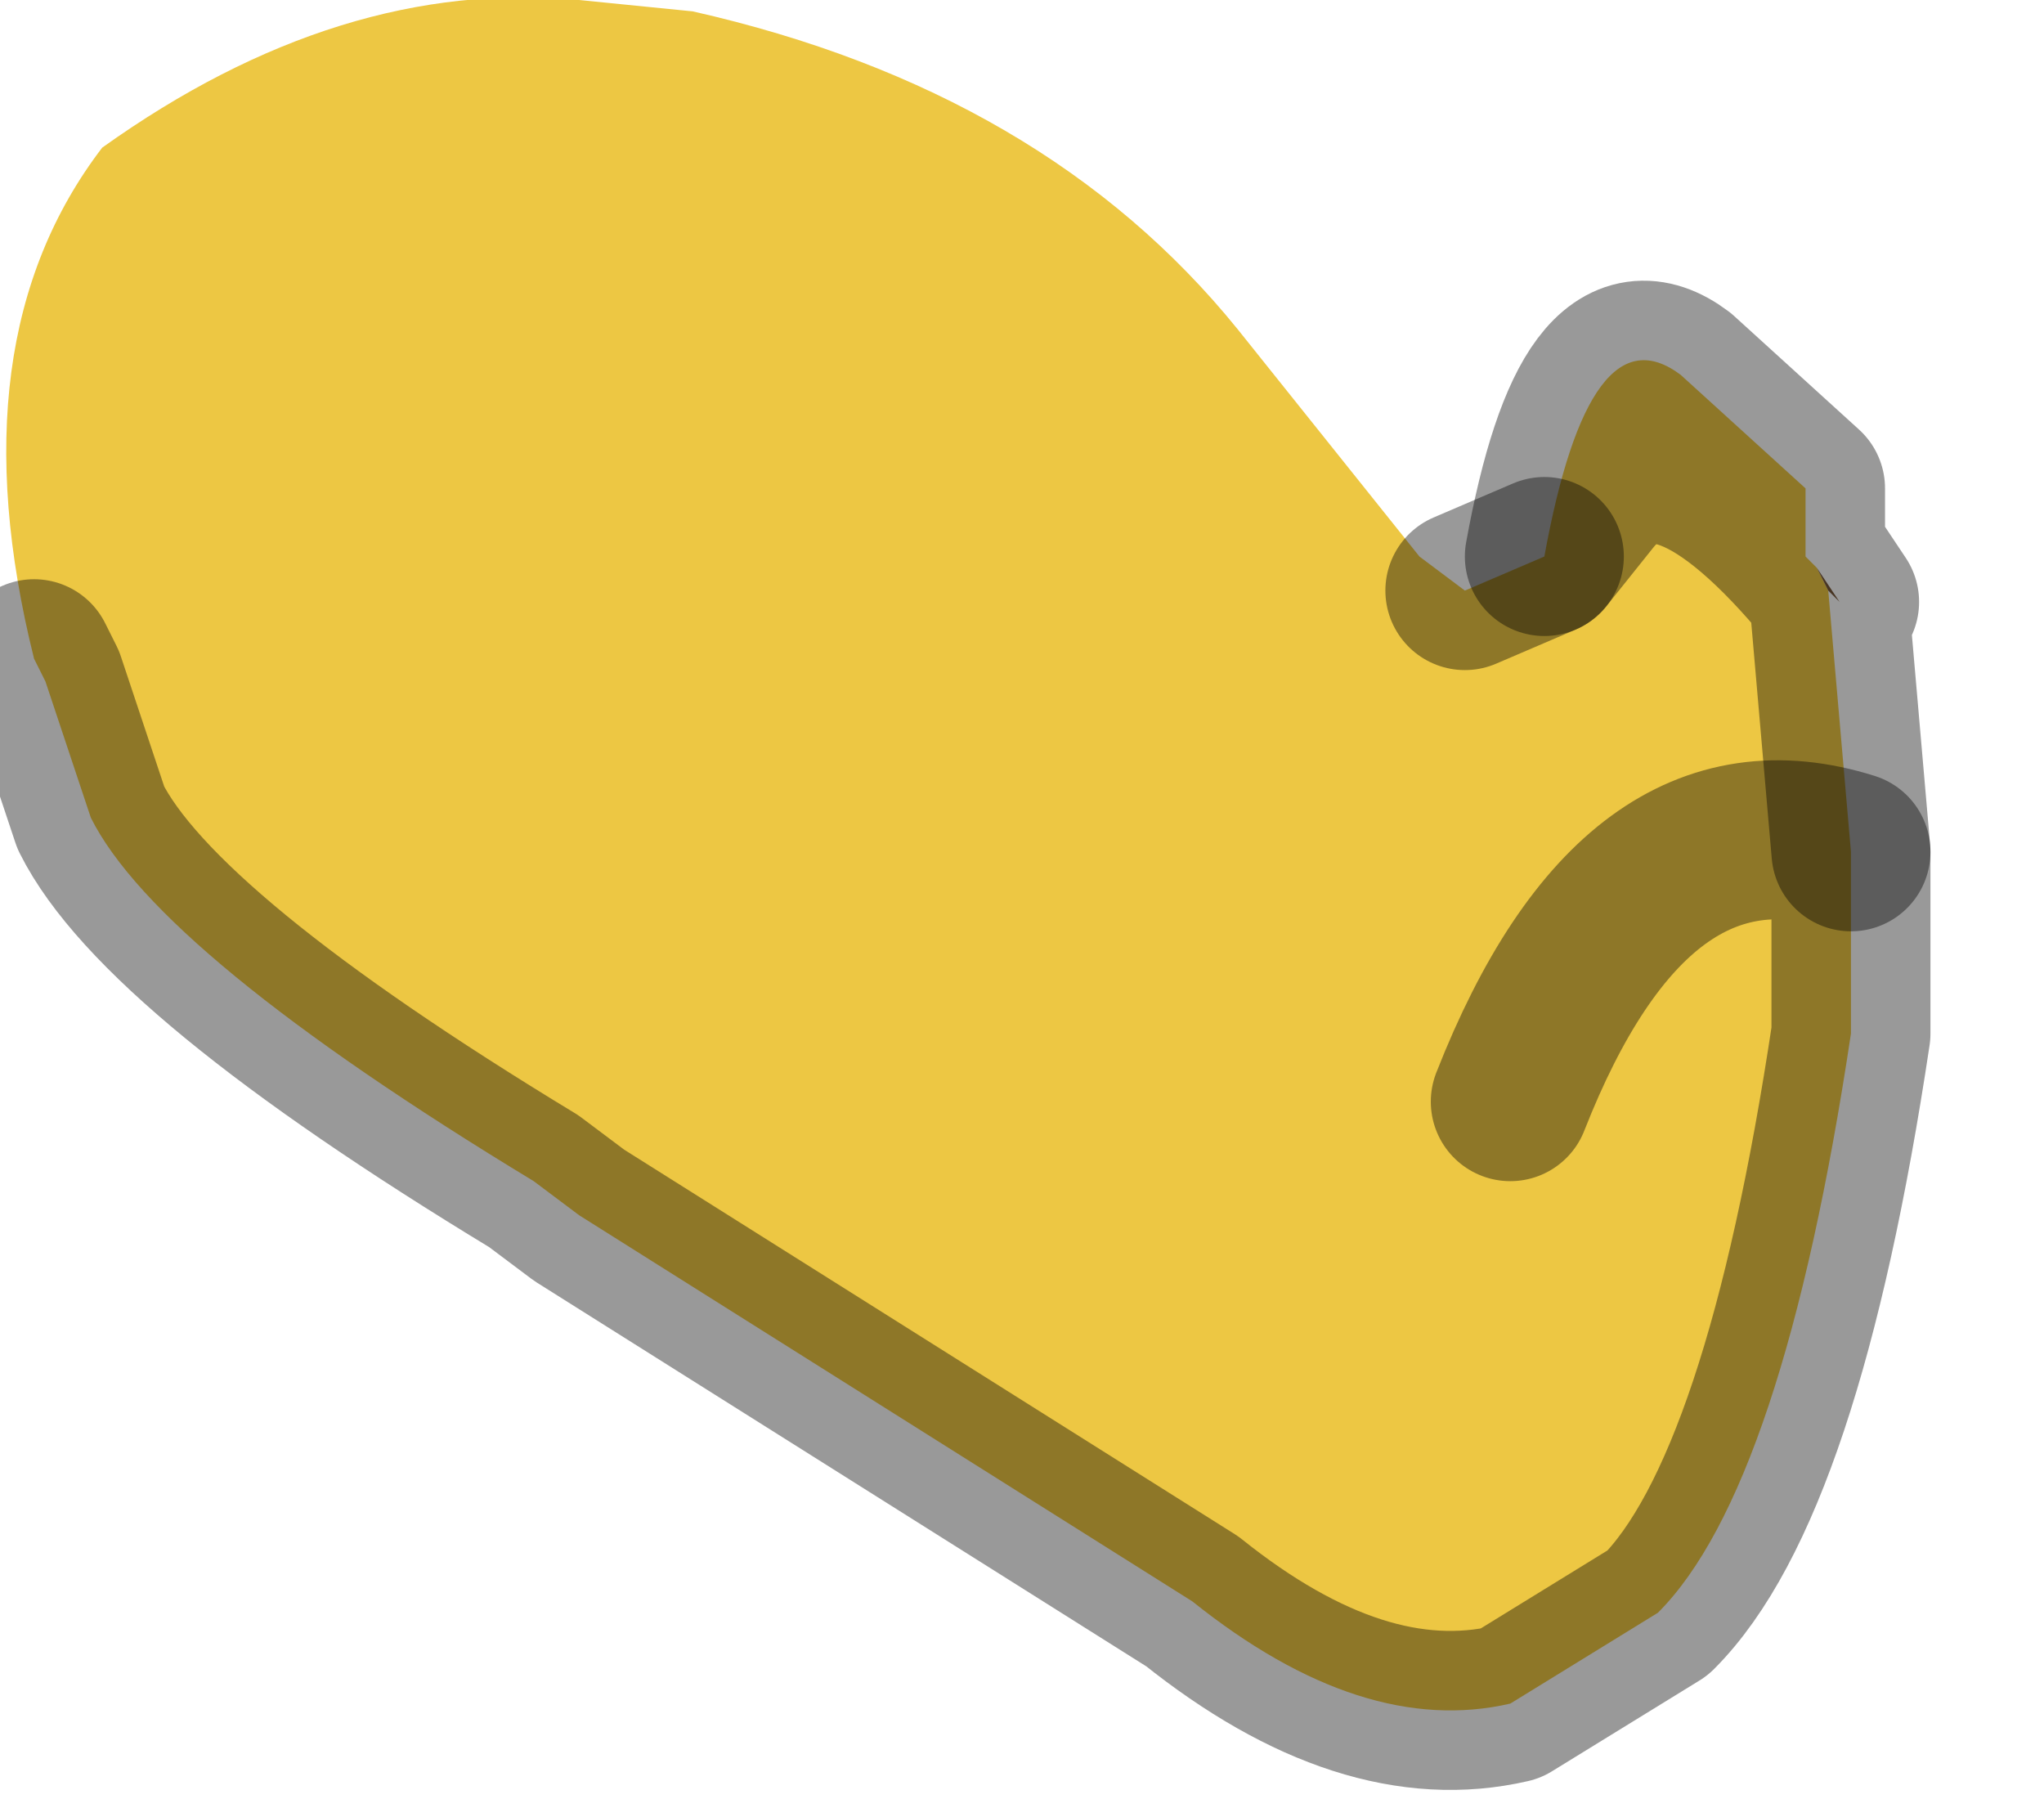 <?xml version="1.0" encoding="utf-8"?>
<svg version="1.1" id="Layer_1"
xmlns="http://www.w3.org/2000/svg"
xmlns:xlink="http://www.w3.org/1999/xlink"
width="9px" height="8px"
xml:space="preserve">
<g id="PathID_949" transform="matrix(1, 0, 0, 1, 3.9, 3.75)">
<path style="fill:#EDC743;fill-opacity:1" d="M3.1 -1.55L2.9 -1.3L3.1 -1.55Q3.45 -2 4.15 -1.15L4.25 0Q3.3 -0.3 2.75 1.1Q3.3 -0.3 4.25 0L4.25 0.8Q3.95 2.8 3.4 3.35L2.75 3.75Q2.1 3.9 1.35 3.3L-1.35 1.6L-1.55 1.45Q-3.2 0.45 -3.5 -0.15L-3.7 -0.75L-3.75 -0.85Q-4.1 -2.25 -3.45 -3.1Q-2.4 -3.85 -1.35 -3.75L-0.85 -3.7Q0.7 -3.35 1.55 -2.3L2.35 -1.3L2.55 -1.15L2.9 -1.3Q3.1 -2.4 3.5 -2.1L4.05 -1.6L4.05 -1.3L4.1 -1.25L4.15 -1.15Q3.45 -2 3.1 -1.55" />
<path style="fill:#78583A;fill-opacity:1" d="M4.2 -1.1L4.15 -1.15L4.1 -1.25L4.2 -1.1" />
<path style="fill:none;stroke-width:0.7;stroke-linecap:round;stroke-linejoin:round;stroke-miterlimit:3;stroke:#000000;stroke-opacity:0.4" d="M-3.75 -0.85L-3.7 -0.75L-3.5 -0.15Q-3.2 0.45 -1.55 1.45L-1.35 1.6L1.35 3.3Q2.1 3.9 2.75 3.75L3.4 3.35Q3.95 2.8 4.25 0.8L4.25 0Q3.3 -0.3 2.75 1.1" />
<path style="fill:none;stroke-width:0.7;stroke-linecap:round;stroke-linejoin:round;stroke-miterlimit:3;stroke:#000000;stroke-opacity:0.4" d="M2.9 -1.3L2.55 -1.15" />
<path style="fill:none;stroke-width:0.7;stroke-linecap:round;stroke-linejoin:round;stroke-miterlimit:3;stroke:#000000;stroke-opacity:0.4" d="M4.1 -1.25L4.15 -1.15L4.2 -1.1L4.1 -1.25L4.05 -1.3L4.05 -1.6L3.5 -2.1Q3.1 -2.4 2.9 -1.3L3.1 -1.55Q3.45 -2 4.15 -1.15L4.25 0" />
</g>
</svg>
